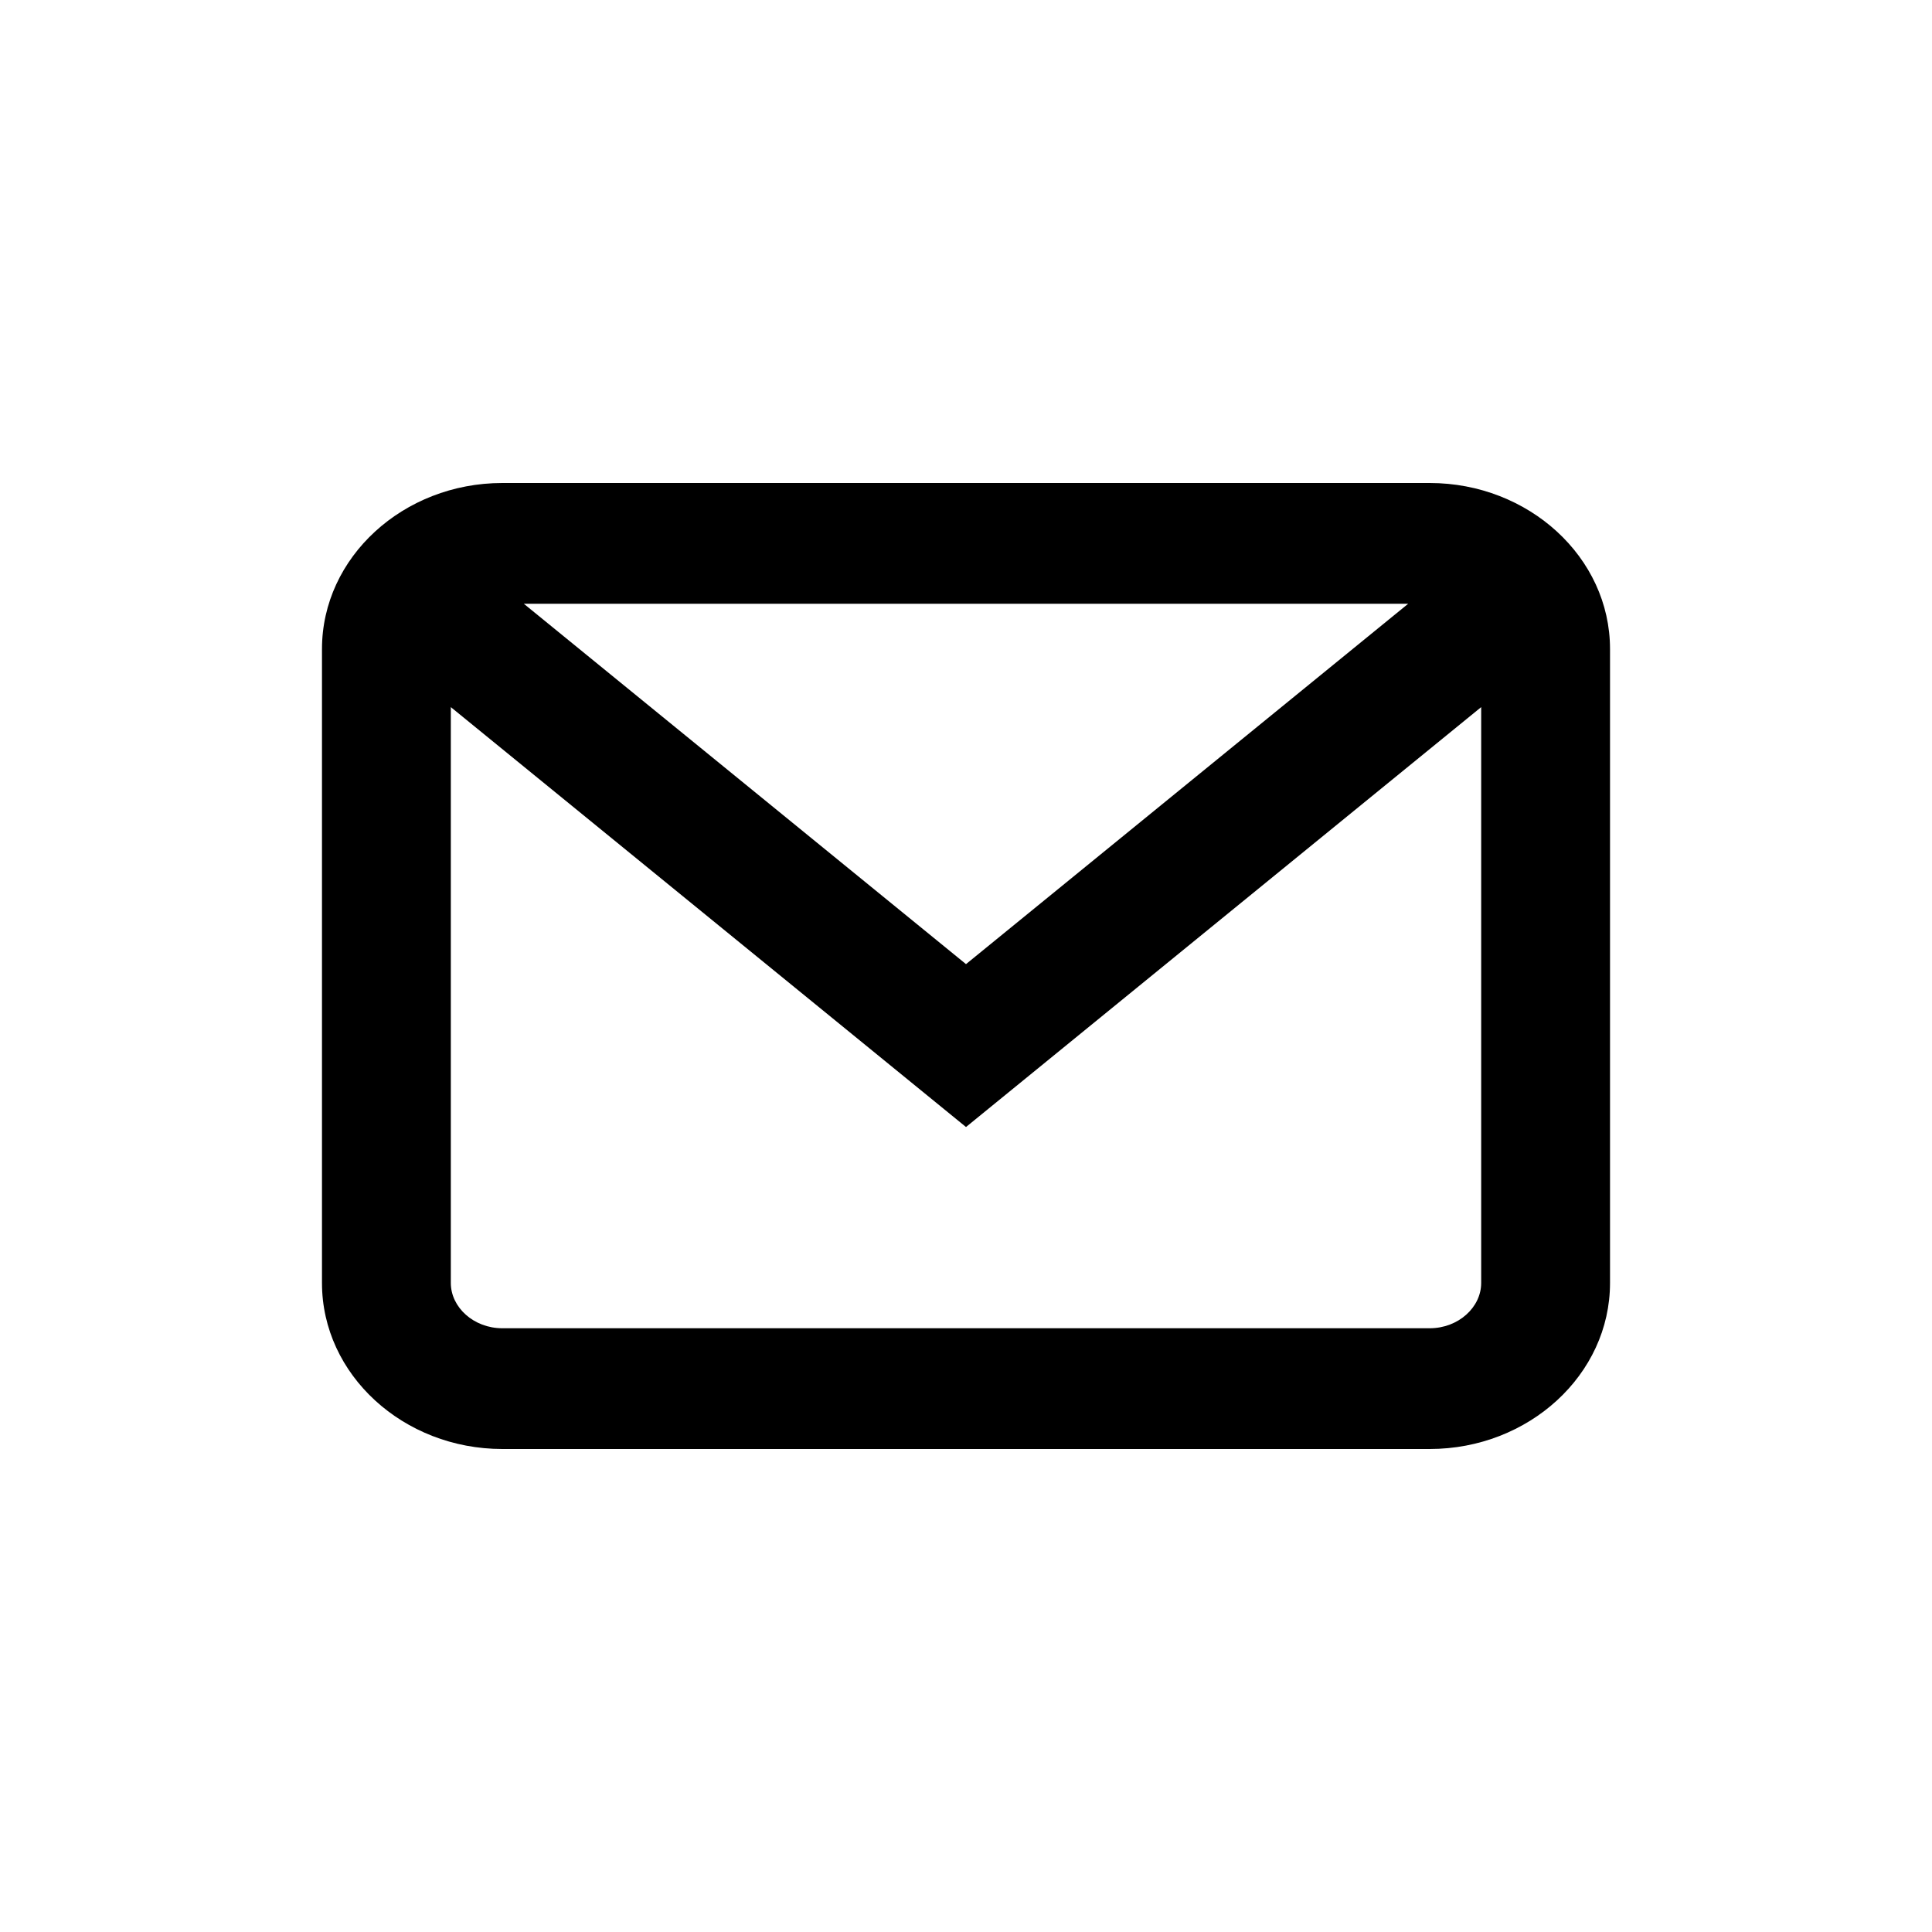 <!-- Generated by IcoMoon.io -->
<svg version="1.1" xmlns="http://www.w3.org/2000/svg" width="32" height="32" viewBox="0 0 32 32">
<title>messages</title>
<path d="M7.467 11.712v9.538c0 0.404 0.38 0.75 0.853 0.75h15.36c0.474 0 0.853-0.346 0.853-0.75v-9.538l-8.533 6.955-8.533-6.955zM23.324 10h-14.648l7.324 5.969 7.324-5.969zM8.32 8h15.36c1.638 0 2.987 1.229 2.987 2.75v10.5c0 1.521-1.348 2.75-2.987 2.75h-15.36c-1.638 0-2.987-1.229-2.987-2.75v-10.5c0-1.521 1.348-2.75 2.987-2.75z"></path>
</svg>

